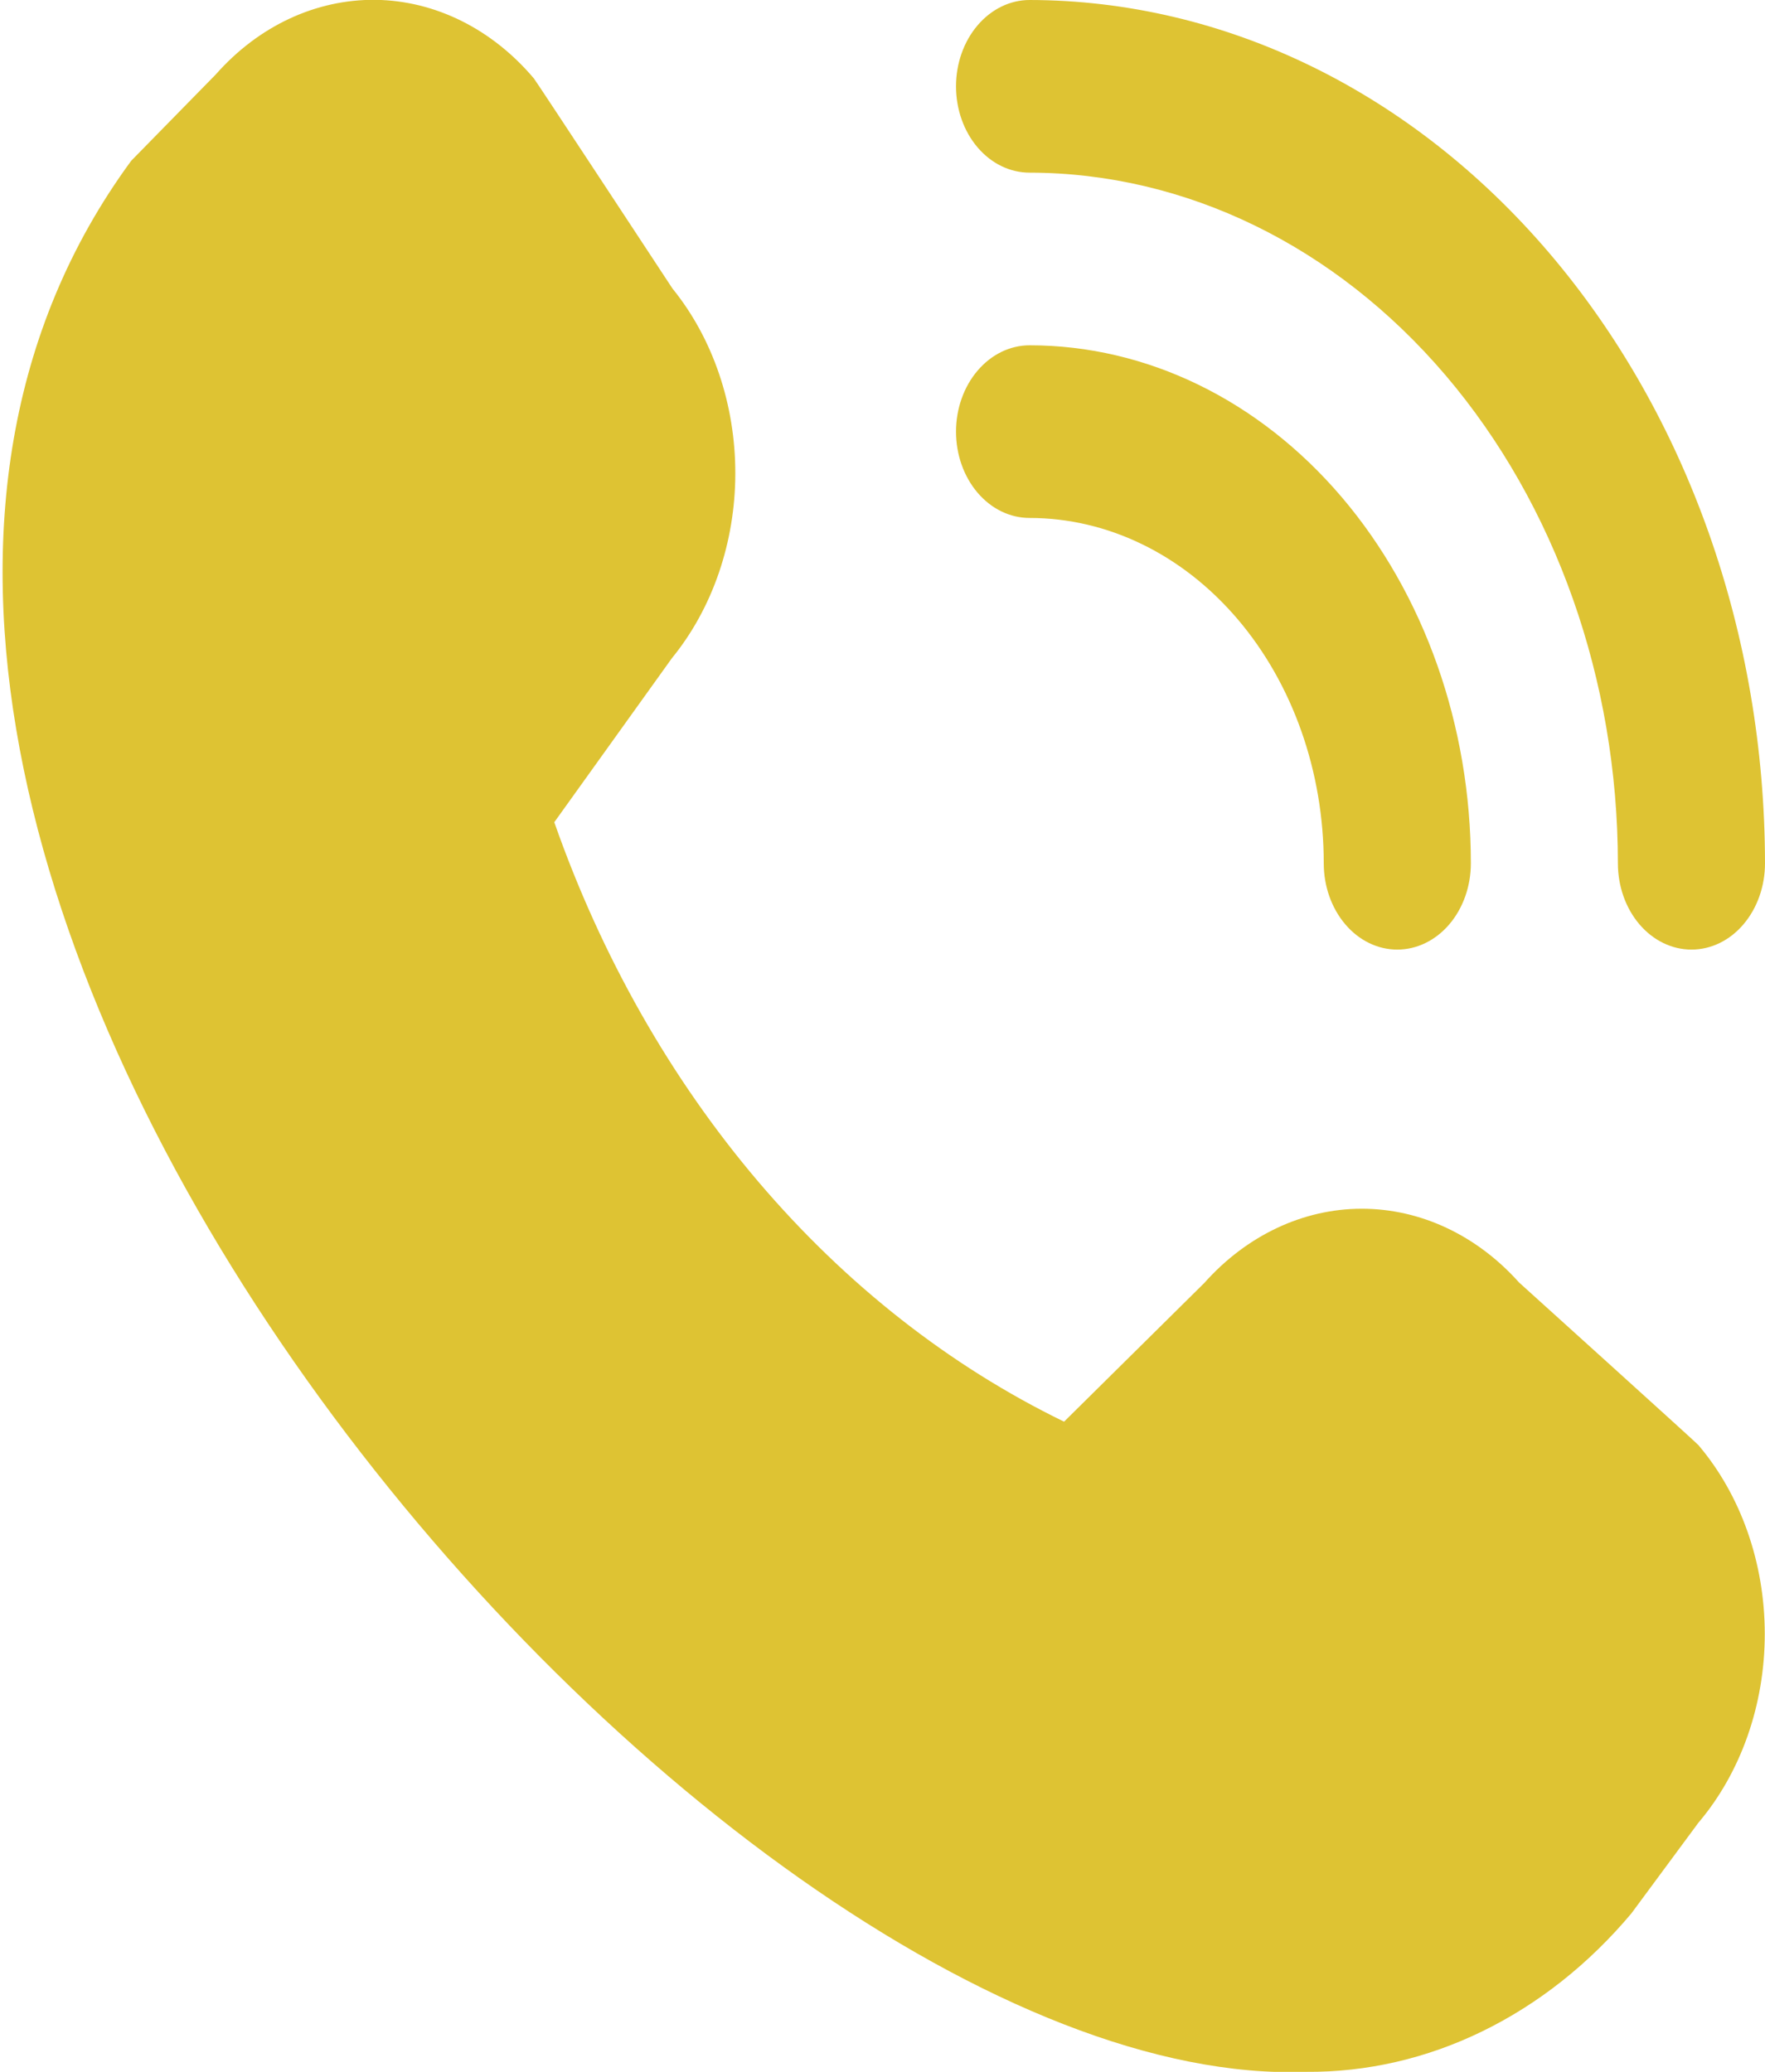<svg width="23" height="27" viewBox="0 0 23 27" fill="none" xmlns="http://www.w3.org/2000/svg">
<g clip-path="url(#clip0_18_102)">
<path d="M22.042 12.375C21.788 12.375 21.544 12.257 21.364 12.046C21.184 11.835 21.083 11.549 21.083 11.25C21.081 8.864 20.273 6.576 18.836 4.889C17.398 3.202 15.449 2.253 13.417 2.25C13.162 2.25 12.919 2.132 12.739 1.921C12.559 1.71 12.458 1.424 12.458 1.125C12.458 0.827 12.559 0.541 12.739 0.33C12.919 0.119 13.162 0 13.417 0C15.957 0.004 18.393 1.19 20.19 3.299C21.987 5.408 22.997 8.268 23 11.25C23 11.549 22.899 11.835 22.719 12.046C22.54 12.257 22.296 12.375 22.042 12.375ZM19.167 11.25C19.167 9.46 18.561 7.743 17.483 6.477C16.404 5.211 14.942 4.5 13.417 4.5C13.162 4.5 12.919 4.619 12.739 4.83C12.559 5.041 12.458 5.327 12.458 5.625C12.458 5.924 12.559 6.21 12.739 6.421C12.919 6.632 13.162 6.75 13.417 6.75C14.433 6.75 15.408 7.224 16.127 8.068C16.846 8.912 17.25 10.057 17.25 11.25C17.25 11.549 17.351 11.835 17.531 12.046C17.71 12.257 17.954 12.375 18.208 12.375C18.462 12.375 18.706 12.257 18.886 12.046C19.066 11.835 19.167 11.549 19.167 11.25ZM21.259 24.935L22.131 23.755C22.686 23.101 22.997 22.216 22.997 21.293C22.997 20.37 22.686 19.484 22.131 18.831C22.101 18.796 19.795 16.713 19.795 16.713C19.242 16.095 18.507 15.751 17.743 15.752C16.979 15.753 16.245 16.1 15.693 16.72L13.866 18.527C12.375 17.802 11.021 16.739 9.881 15.399C8.741 14.058 7.837 12.466 7.223 10.715L8.756 8.577C9.285 7.929 9.581 7.067 9.582 6.17C9.583 5.273 9.29 4.41 8.763 3.76C8.763 3.76 6.987 1.057 6.957 1.022C6.411 0.376 5.669 0.008 4.894 -0.002C4.118 -0.011 3.37 0.338 2.812 0.97L1.71 2.095C-4.801 10.962 9.219 27.294 17.022 27C17.81 27.006 18.591 26.826 19.318 26.471C20.046 26.116 20.706 25.594 21.259 24.935Z" fill="#DEC333"/>
</g>
<defs>
<clipPath id="clip0_18_102">
<rect width="23" height="27" fill="white"/>
</clipPath>
</defs>
</svg>
